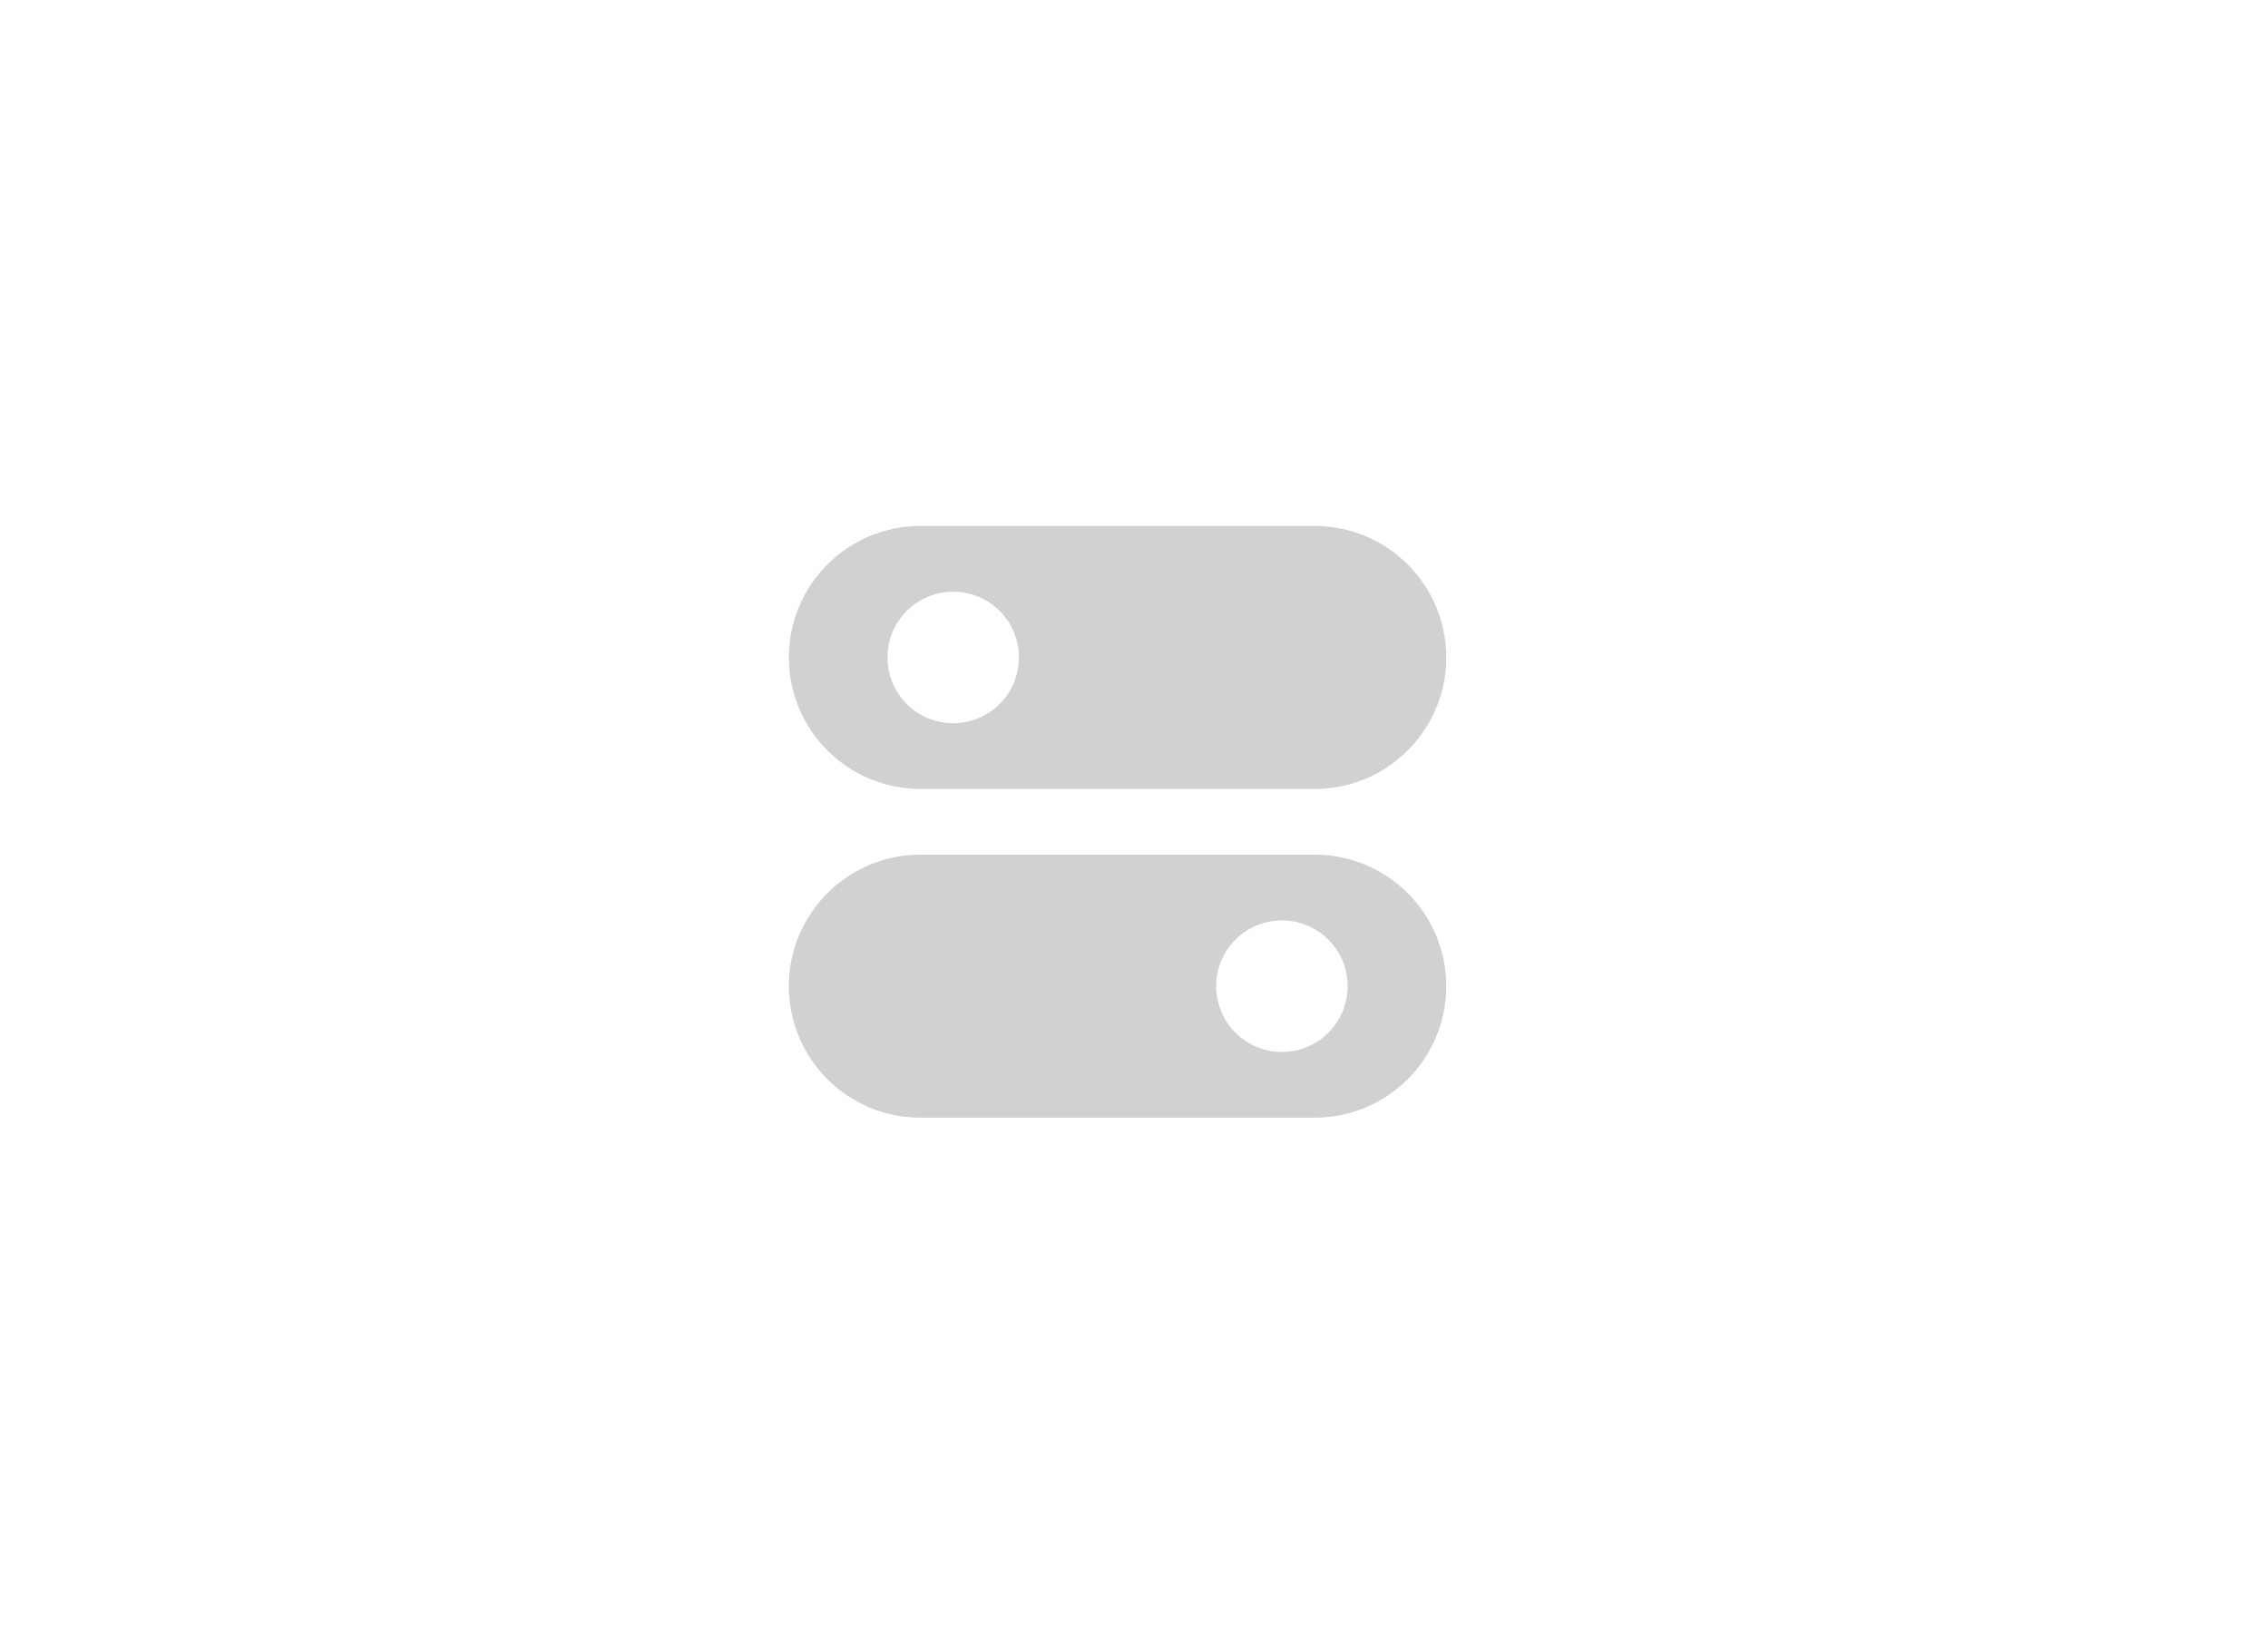 <svg width="69" height="50" viewBox="0 0 69 50" fill="none" xmlns="http://www.w3.org/2000/svg">
<path fill-rule="evenodd" clip-rule="evenodd" d="M24 20C24 17.791 25.791 16 28 16H40C42.209 16 44 17.791 44 20C44 22.209 42.209 24 40 24H28C25.791 24 24 22.209 24 20ZM31 20C31 21.105 30.105 22 29 22C27.895 22 27 21.105 27 20C27 18.895 27.895 18 29 18C30.105 18 31 18.895 31 20ZM24 30C24 27.791 25.791 26 28 26H40C42.209 26 44 27.791 44 30C44 32.209 42.209 34 40 34H28C25.791 34 24 32.209 24 30ZM41 30C41 31.105 40.105 32 39 32C37.895 32 37 31.105 37 30C37 28.895 37.895 28 39 28C40.105 28 41 28.895 41 30Z" fill="#D1D1D1"/>
</svg>
